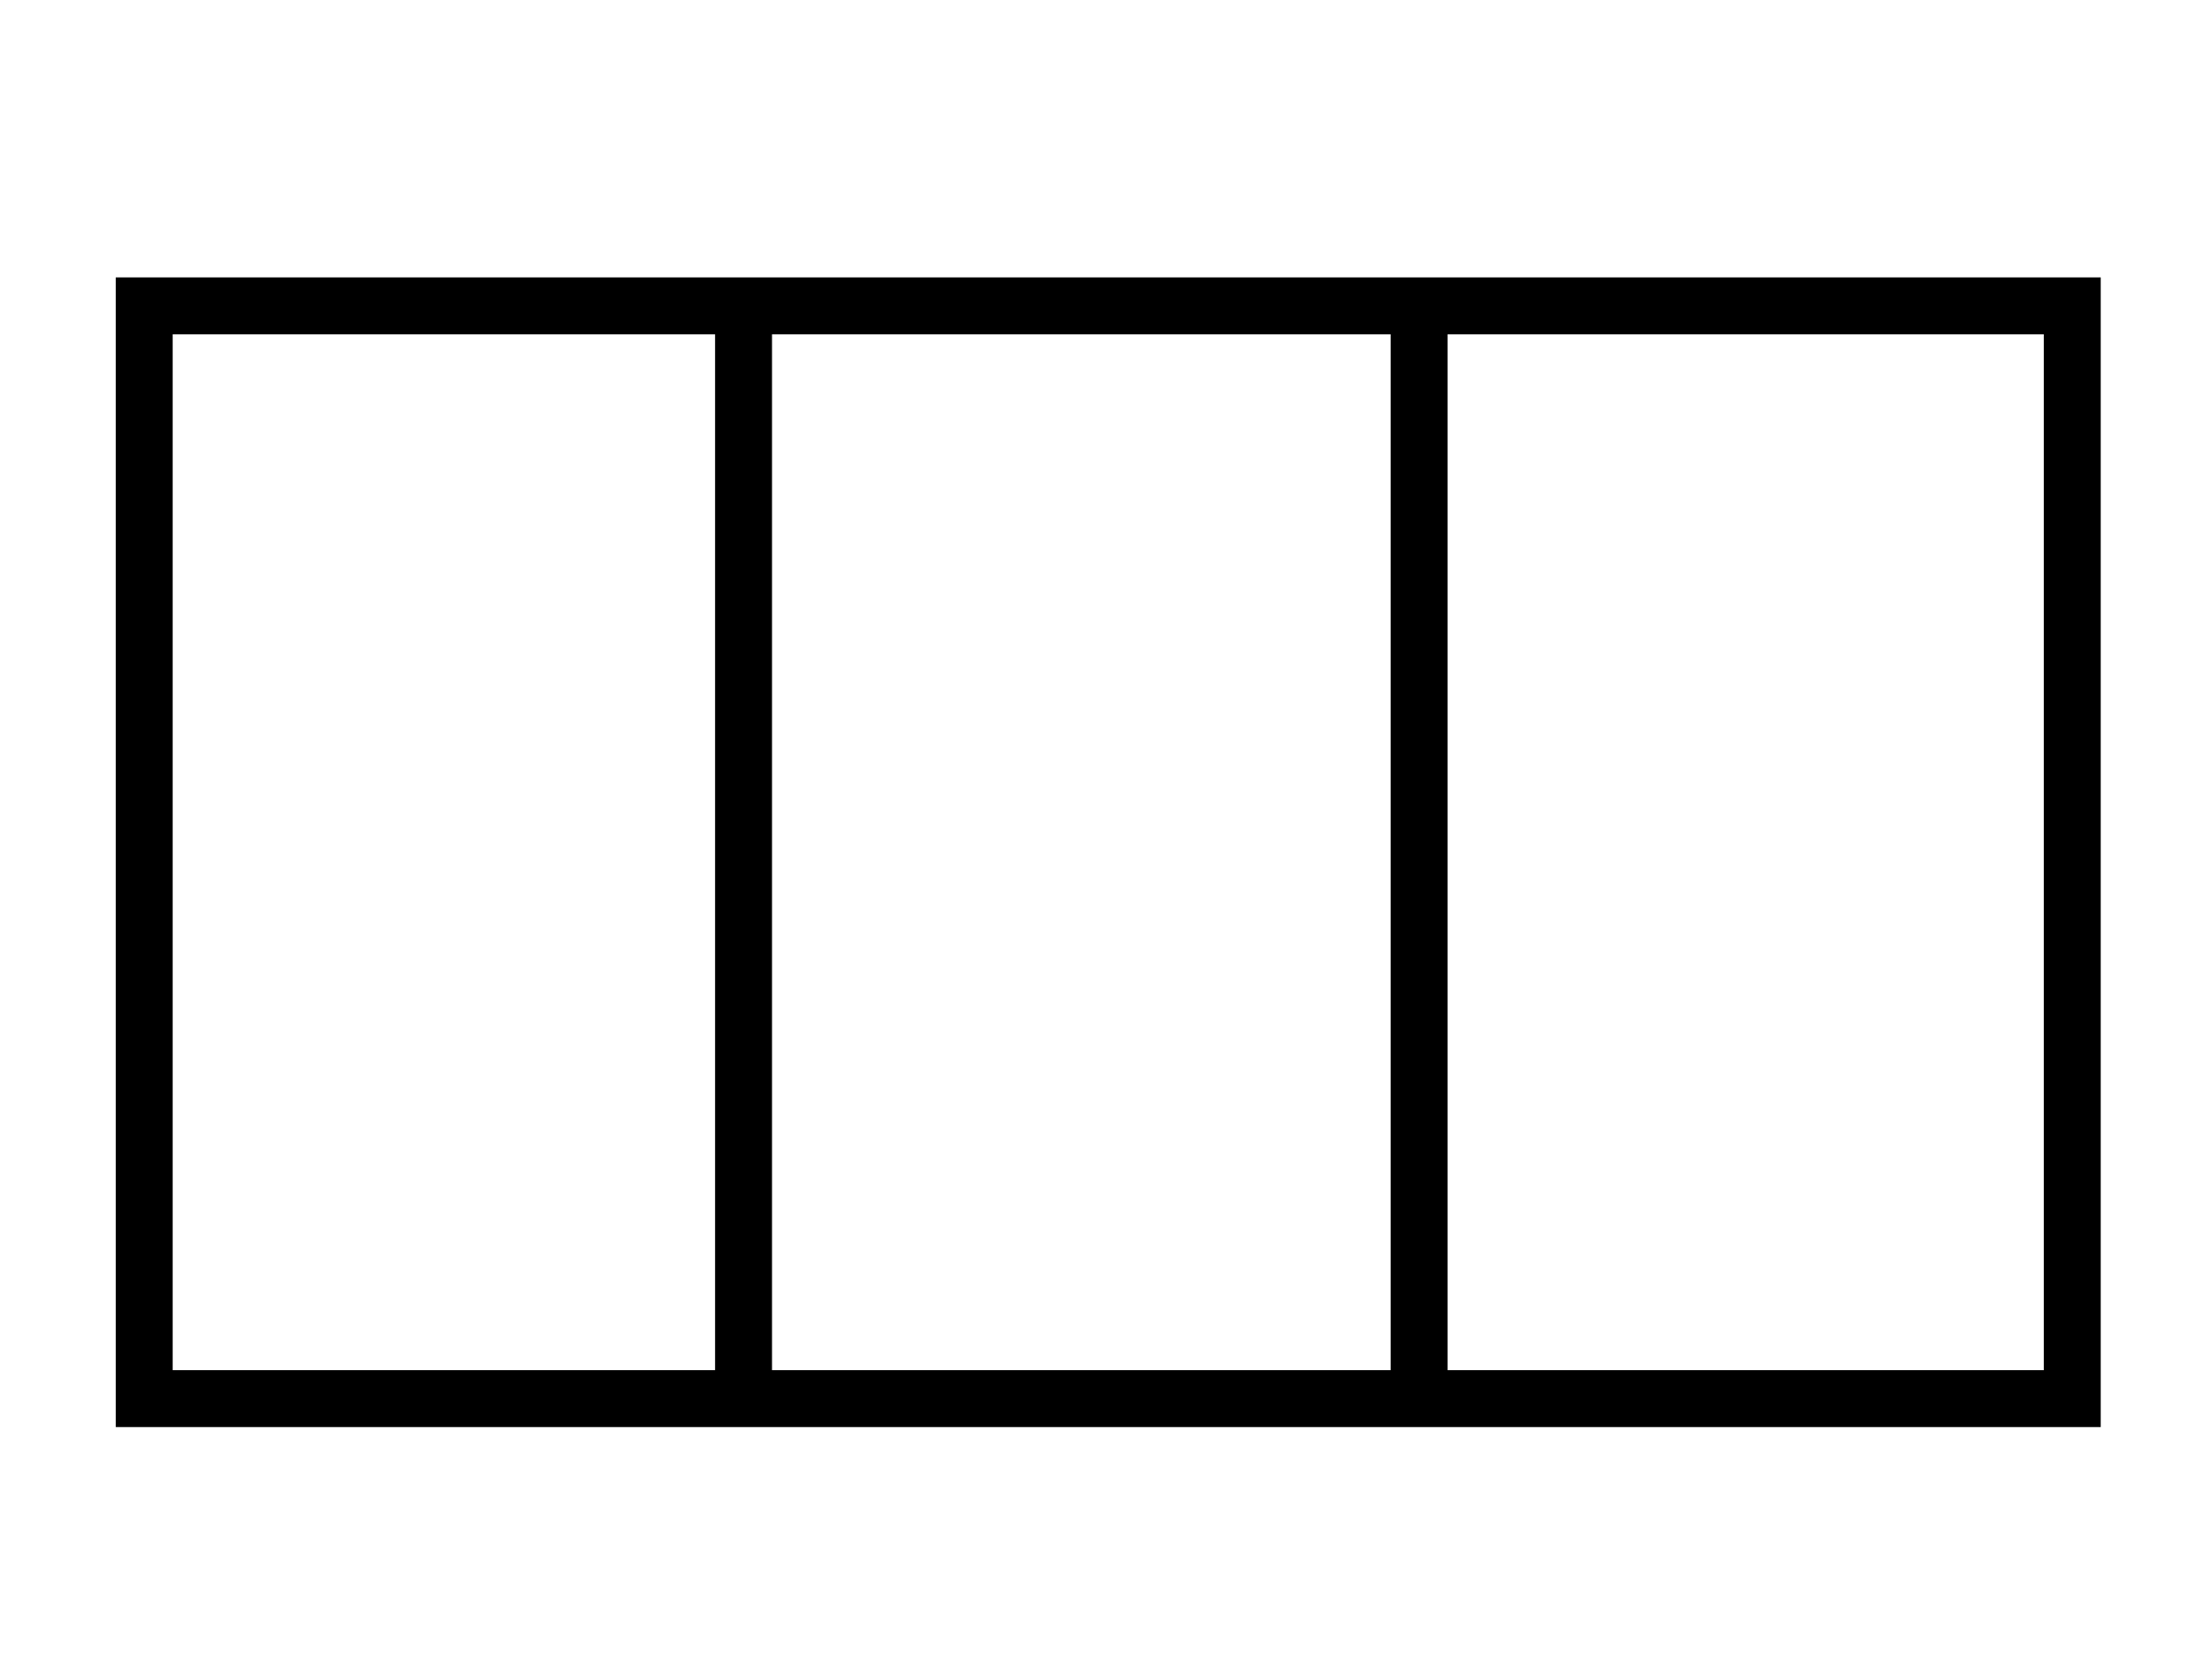 <?xml version="1.0" encoding="utf-8"?>
<!-- Generator: Adobe Illustrator 16.0.0, SVG Export Plug-In . SVG Version: 6.00 Build 0)  -->
<!DOCTYPE svg PUBLIC "-//W3C//DTD SVG 1.1//EN" "http://www.w3.org/Graphics/SVG/1.1/DTD/svg11.dtd">
<svg version="1.1"
	 id="svg2" xmlns:dc="http://purl.org/dc/elements/1.1/" xmlns:cc="http://creativecommons.org/ns#" xmlns:rdf="http://www.w3.org/1999/02/22-rdf-syntax-ns#" xmlns:svg="http://www.w3.org/2000/svg" xmlns:sodipodi="http://sodipodi.sourceforge.net/DTD/sodipodi-0.dtd" xmlns:inkscape="http://www.inkscape.org/namespaces/inkscape" inkscape:version="0.91 r13725" sodipodi:docname="container.svg"
	 xmlns="http://www.w3.org/2000/svg" xmlns:xlink="http://www.w3.org/1999/xlink" x="0px" y="0px" width="582.818px"
	 height="436.218px" viewBox="-146.182 0 582.818 436.218" enable-background="new -146.182 0 582.818 436.218"
	 xml:space="preserve">
<sodipodi:namedview  inkscape:pageopacity="0.0" inkscape:pageshadow="2" pagecolor="#ffffff" bordercolor="#666666" id="base" inkscape:cx="598.88886" inkscape:cy="97.815052" inkscape:zoom="1.4" borderopacity="1.0" fit-margin-left="10" fit-margin-top="10" showgrid="false" inkscape:window-width="2560" fit-margin-bottom="10" inkscape:window-y="0" inkscape:window-maximized="1" inkscape:current-layer="layer1" inkscape:window-height="1391" inkscape:document-units="px" inkscape:window-x="0" fit-margin-right="10">
	</sodipodi:namedview>
<rect x="-108.182" y="80.609" fill="none" stroke="#000000" stroke-width="15" stroke-miterlimit="10" width="508" height="288"/>
<line fill="none" stroke="#000000" stroke-width="15" stroke-miterlimit="10" x1="227.727" y1="80.609" x2="227.727" y2="368.609"/>
<line fill="none" stroke="#000000" stroke-width="15" stroke-miterlimit="10" x1="49.727" y1="80.609" x2="49.727" y2="368.609"/>
</svg>

